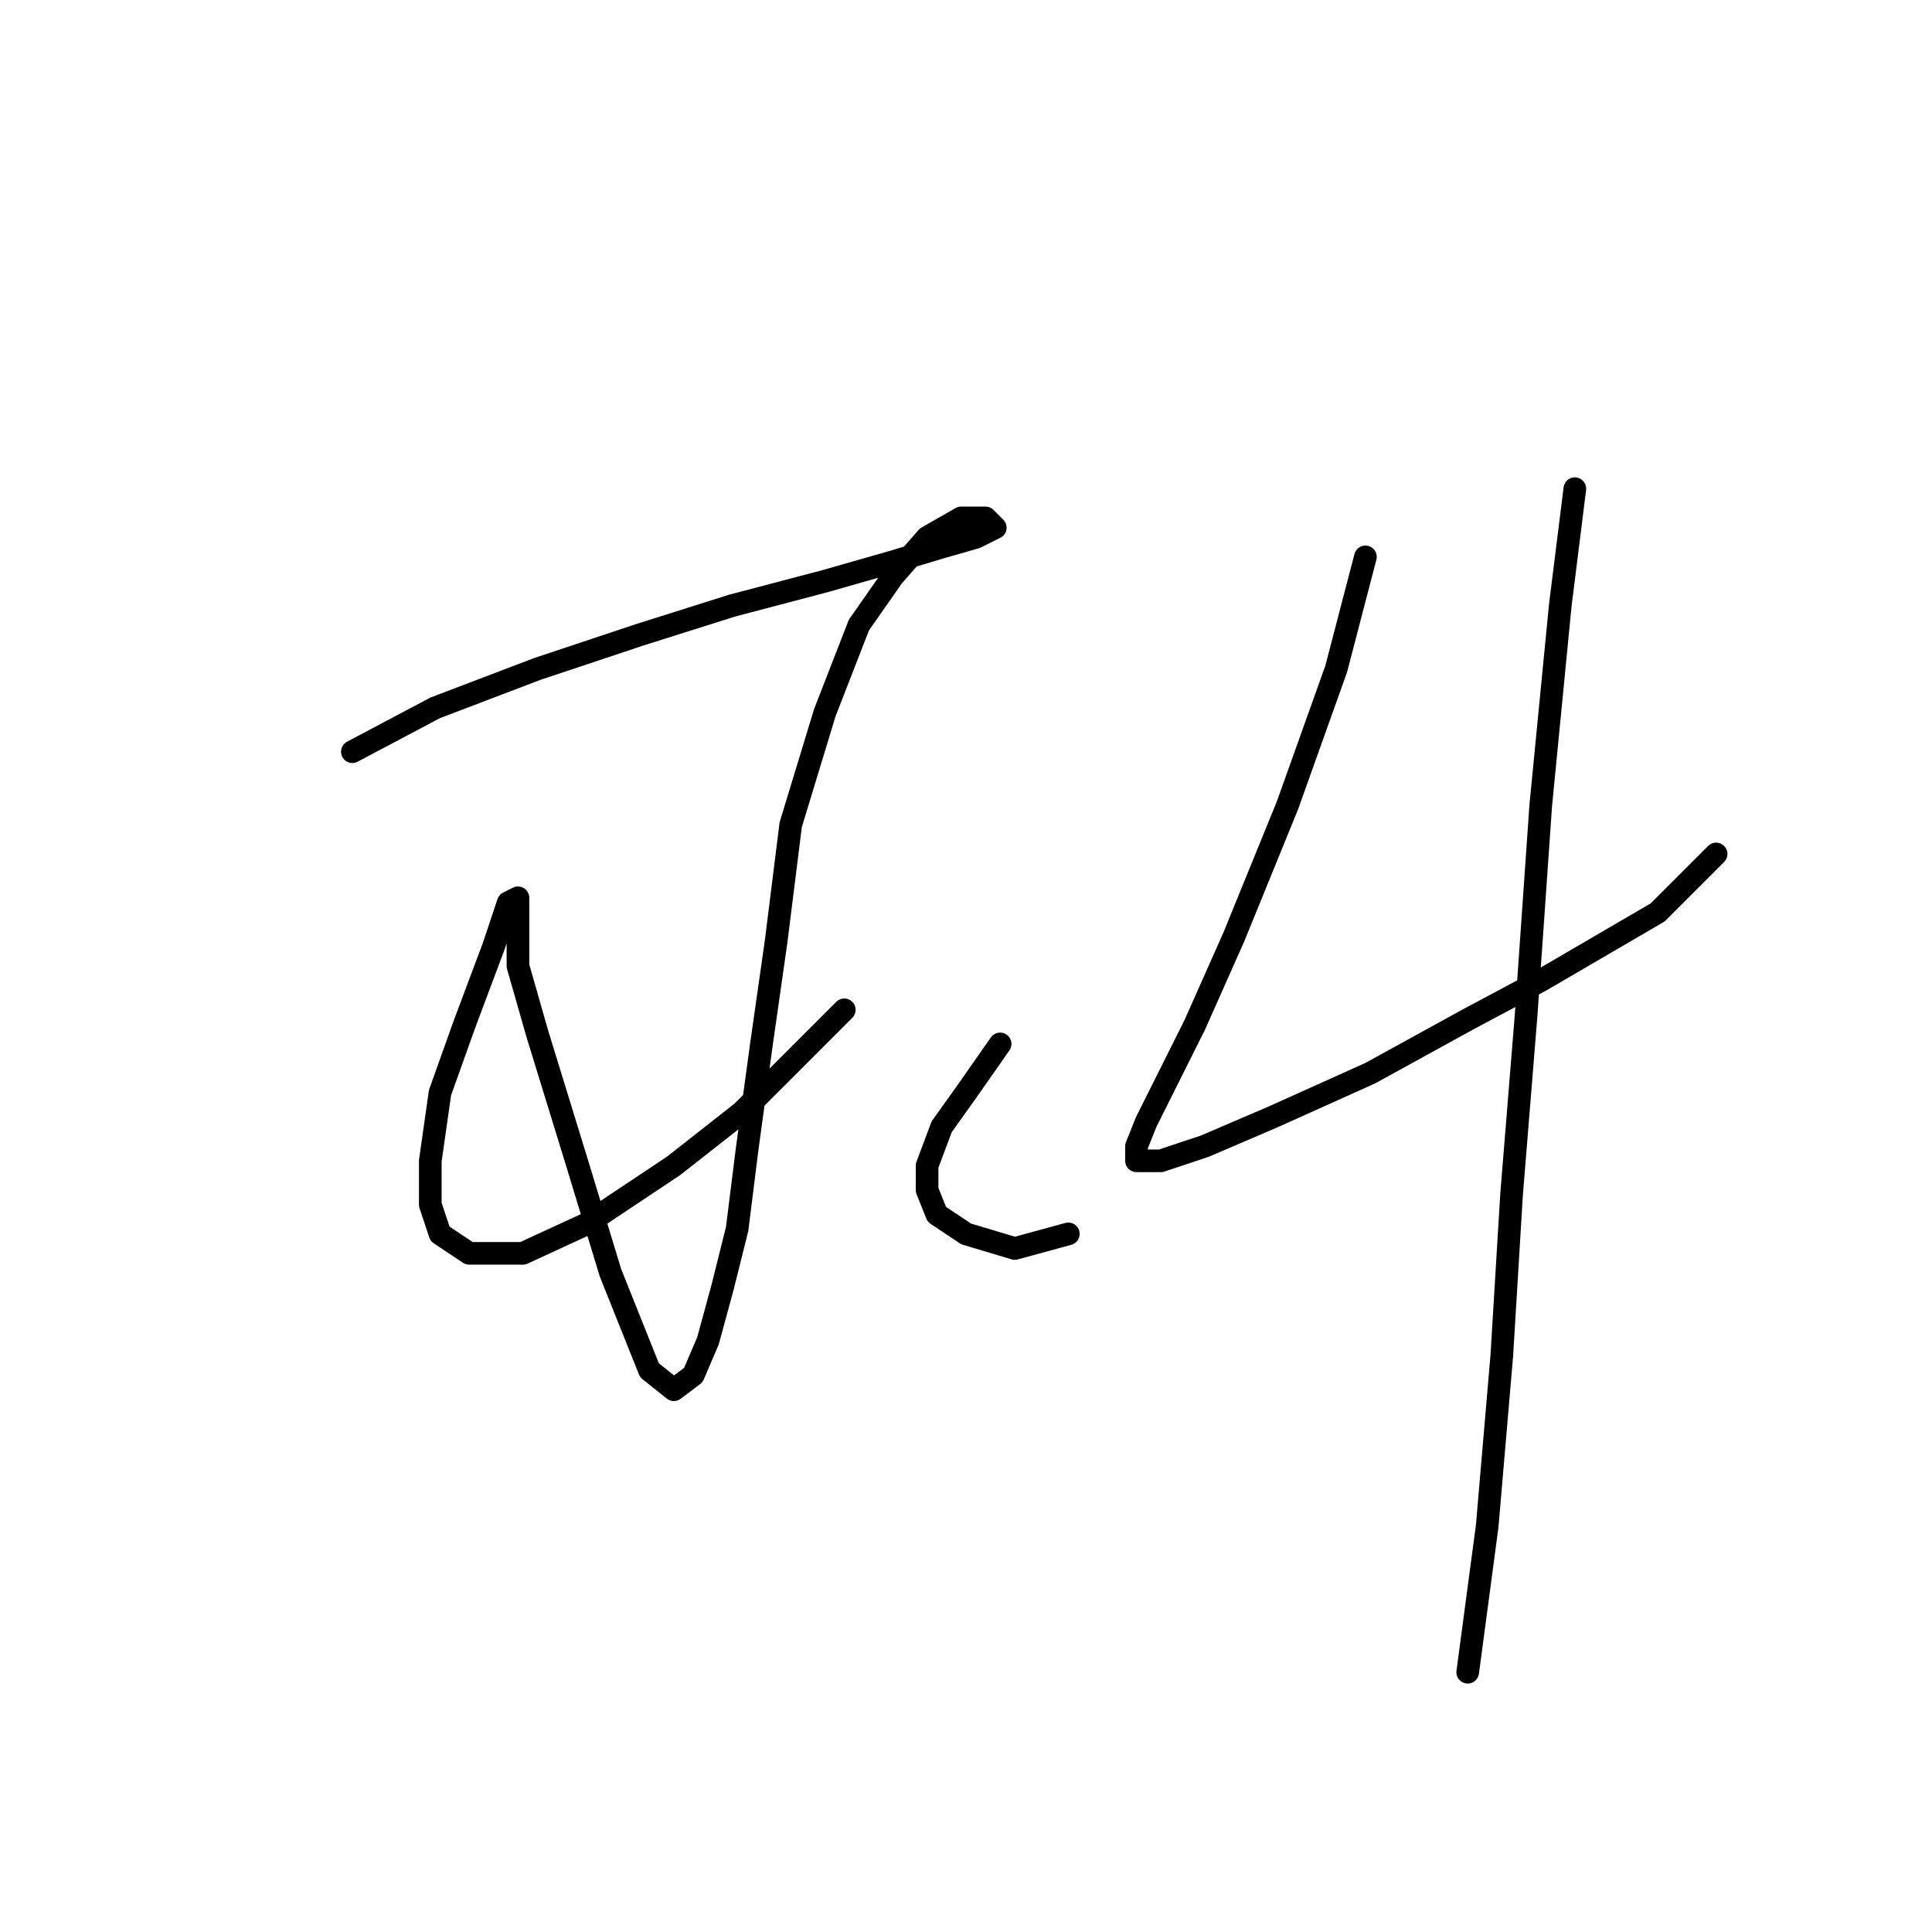 <?xml version="1.0" standalone="no"?>
    <svg width="256" height="256" xmlns="http://www.w3.org/2000/svg" version="1.1">
    <polyline stroke="black" stroke-width="3" stroke-linecap="round" fill="transparent" stroke-linejoin="round" points="46.69 99.603 57.661 93.795 71.214 88.632 84.766 84.115 97.028 80.242 109.29 77.016 118.325 74.434 124.779 72.498 129.297 71.207 131.878 69.917 131.878 69.917 130.587 68.626 127.361 68.626 122.843 71.207 118.325 76.37 113.808 82.824 109.29 94.441 104.773 109.284 102.837 124.773 100.901 138.325 98.964 152.523 97.674 162.849 95.738 170.594 93.802 177.693 91.865 182.21 89.284 184.146 86.057 181.565 80.894 168.658 76.377 153.814 71.214 137.035 68.632 128 68.632 122.191 68.632 118.964 67.342 119.61 65.405 125.418 61.533 135.744 58.306 144.779 57.016 153.814 57.016 159.623 58.306 163.495 62.179 166.076 69.278 166.076 77.667 162.204 89.284 154.46 98.319 147.361 111.872 133.808 111.872 133.808 " />
        <polyline stroke="black" stroke-width="3" stroke-linecap="round" fill="transparent" stroke-linejoin="round" points="132.523 138.325 128.006 144.779 124.779 149.297 122.843 154.46 122.843 157.686 124.134 160.913 128.006 163.495 134.46 165.431 141.559 163.495 141.559 163.495 " />
        <polyline stroke="black" stroke-width="3" stroke-linecap="round" fill="transparent" stroke-linejoin="round" points="180.926 73.789 177.054 88.632 170.6 106.702 163.501 124.127 158.338 135.744 154.466 143.488 151.884 148.651 150.594 151.878 150.594 153.814 153.821 153.814 159.629 151.878 168.664 148.006 181.571 142.198 194.479 135.099 204.159 129.936 211.904 125.418 219.648 120.901 227.392 113.156 227.392 113.156 " />
        <polyline stroke="black" stroke-width="3" stroke-linecap="round" fill="transparent" stroke-linejoin="round" points="208.677 64.754 206.741 80.242 204.159 106.702 202.223 134.453 200.287 158.332 198.996 179.629 197.06 202.217 194.479 221.578 194.479 221.578 " />
        </svg>